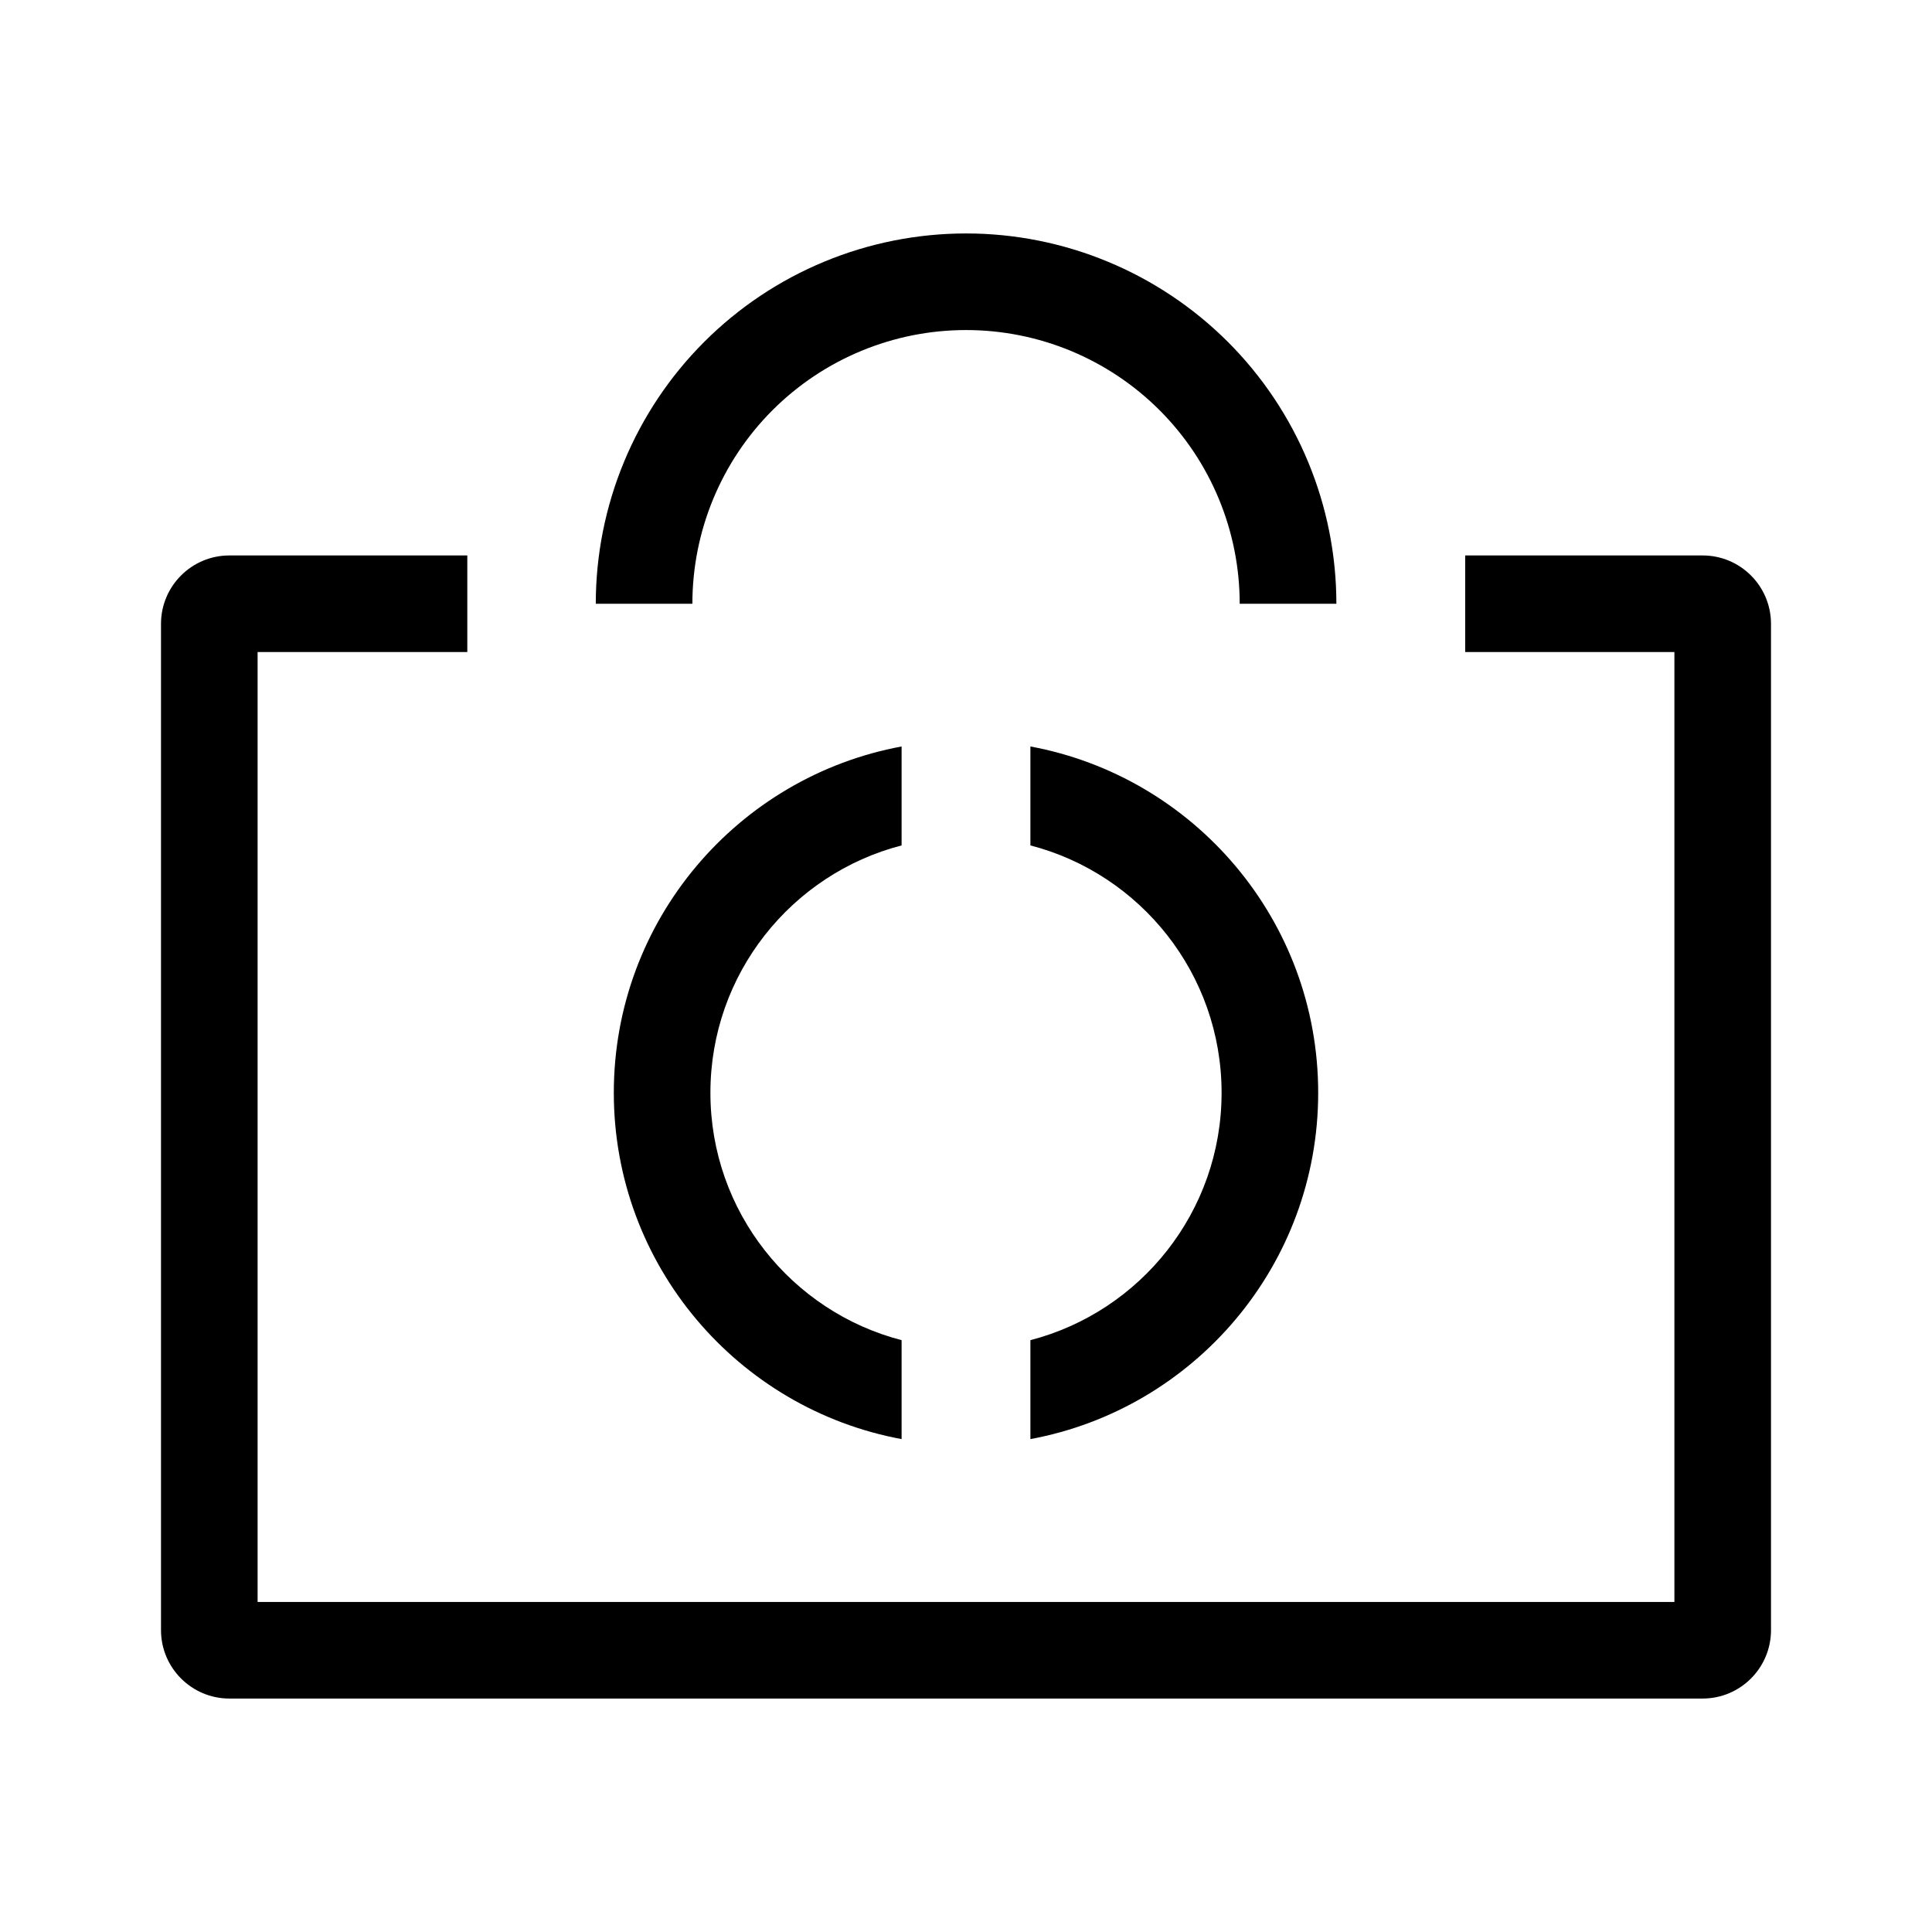 <svg width="24" height="24" viewBox="0 0 24 24" fill="none" xmlns="http://www.w3.org/2000/svg">
<path fill-rule="evenodd" clip-rule="evenodd" d="M12.001 2.9C10.78 2.9 9.61 3.385 8.748 4.247C7.885 5.11 7.401 6.28 7.401 7.5H8.601C8.601 6.598 8.959 5.733 9.596 5.096C10.234 4.458 11.099 4.1 12.001 4.1C12.902 4.1 13.767 4.458 14.405 5.096C15.042 5.733 15.4 6.598 15.4 7.5H16.601C16.601 6.28 16.116 5.11 15.253 4.247C14.39 3.385 13.22 2.9 12.001 2.9ZM5.805 8.1H3.2V19.9H20.8V8.1H18.201V6.9H21.15C21.62 6.9 22 7.28 22 7.75V20.25C22 20.719 21.62 21.1 21.15 21.1H2.85C2.381 21.1 2 20.719 2 20.25V7.75C2 7.28 2.381 6.9 2.85 6.9H5.805V8.1ZM12.8 16.648C14.166 16.294 15.175 15.052 15.175 13.575C15.175 12.098 14.166 10.856 12.8 10.502V9.273C14.834 9.649 16.375 11.432 16.375 13.575C16.375 15.718 14.834 17.501 12.8 17.877V16.648ZM11.2 10.502C9.834 10.856 8.825 12.098 8.825 13.575C8.825 15.052 9.834 16.294 11.2 16.648V17.877C9.166 17.501 7.625 15.718 7.625 13.575C7.625 11.432 9.166 9.649 11.2 9.273V10.502Z" fill="black"/>
</svg>

